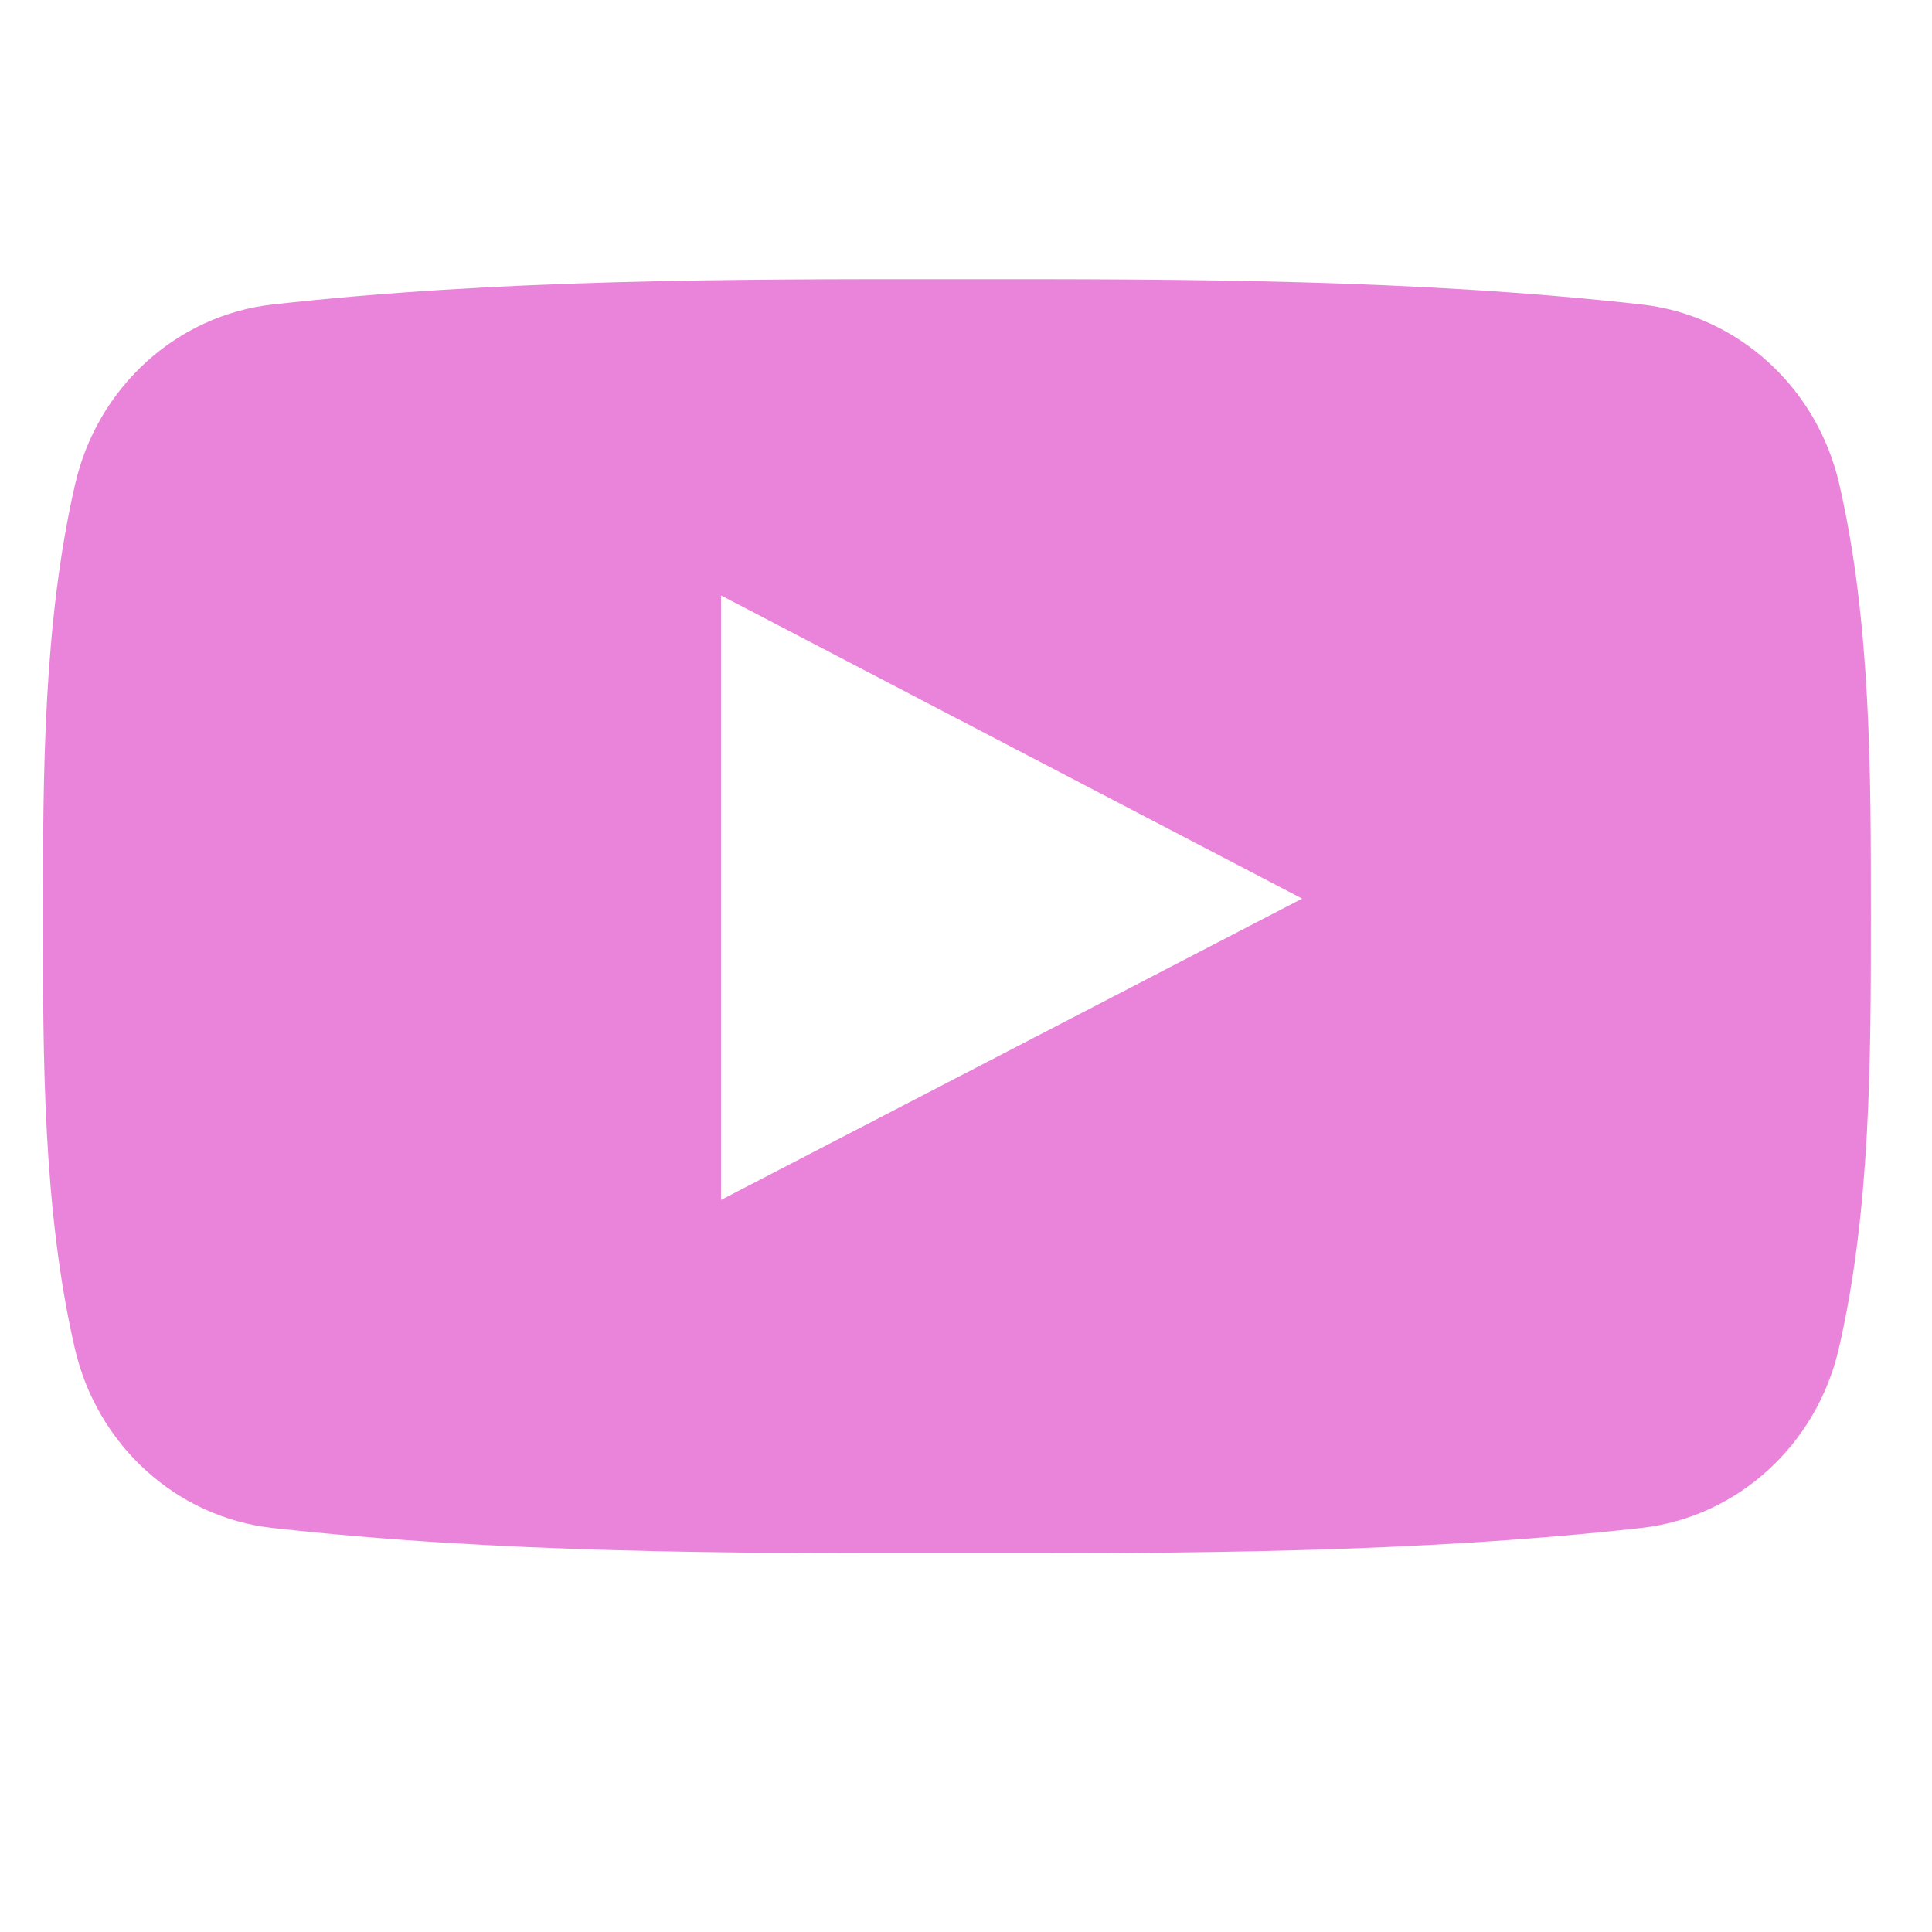 <?xml version="1.0" encoding="UTF-8" standalone="no"?>
<!DOCTYPE svg PUBLIC "-//W3C//DTD SVG 1.1//EN" "http://www.w3.org/Graphics/SVG/1.1/DTD/svg11.dtd">
<svg width="100%" height="100%" viewBox="0 0 90 90" version="1.1" xmlns="http://www.w3.org/2000/svg" xmlns:xlink="http://www.w3.org/1999/xlink" xml:space="preserve" xmlns:serif="http://www.serif.com/" style="fill-rule:evenodd;clip-rule:evenodd;stroke-linejoin:round;stroke-miterlimit:2;">
    <g transform="matrix(0.879,0,0,0.879,2,0.104)">
        <g id="Layer1">
            <path d="M95.201,25.538C94.015,20.386 89.801,16.585 84.728,16.018C72.715,14.677 60.556,14.67 48.453,14.677C36.348,14.67 24.187,14.677 12.174,16.018C7.104,16.585 2.893,20.386 1.707,25.538C0.019,32.875 0,40.884 0,48.438C0,55.992 0,64 1.688,71.336C2.872,76.487 7.084,80.288 12.157,80.856C24.169,82.198 36.329,82.205 48.434,82.198C60.541,82.205 72.698,82.198 84.709,80.856C89.779,80.289 93.994,76.488 95.18,71.336C96.869,63.999 96.875,55.991 96.875,48.438C96.875,40.884 96.889,32.875 95.201,25.538ZM35.936,63.474L35.936,31.437C46.203,36.794 56.402,42.115 66.734,47.505C56.434,52.847 46.23,58.136 35.936,63.474Z" style="fill:rgb(234,132,218);fill-rule:nonzero;"/>
        </g>
    </g>
</svg>
